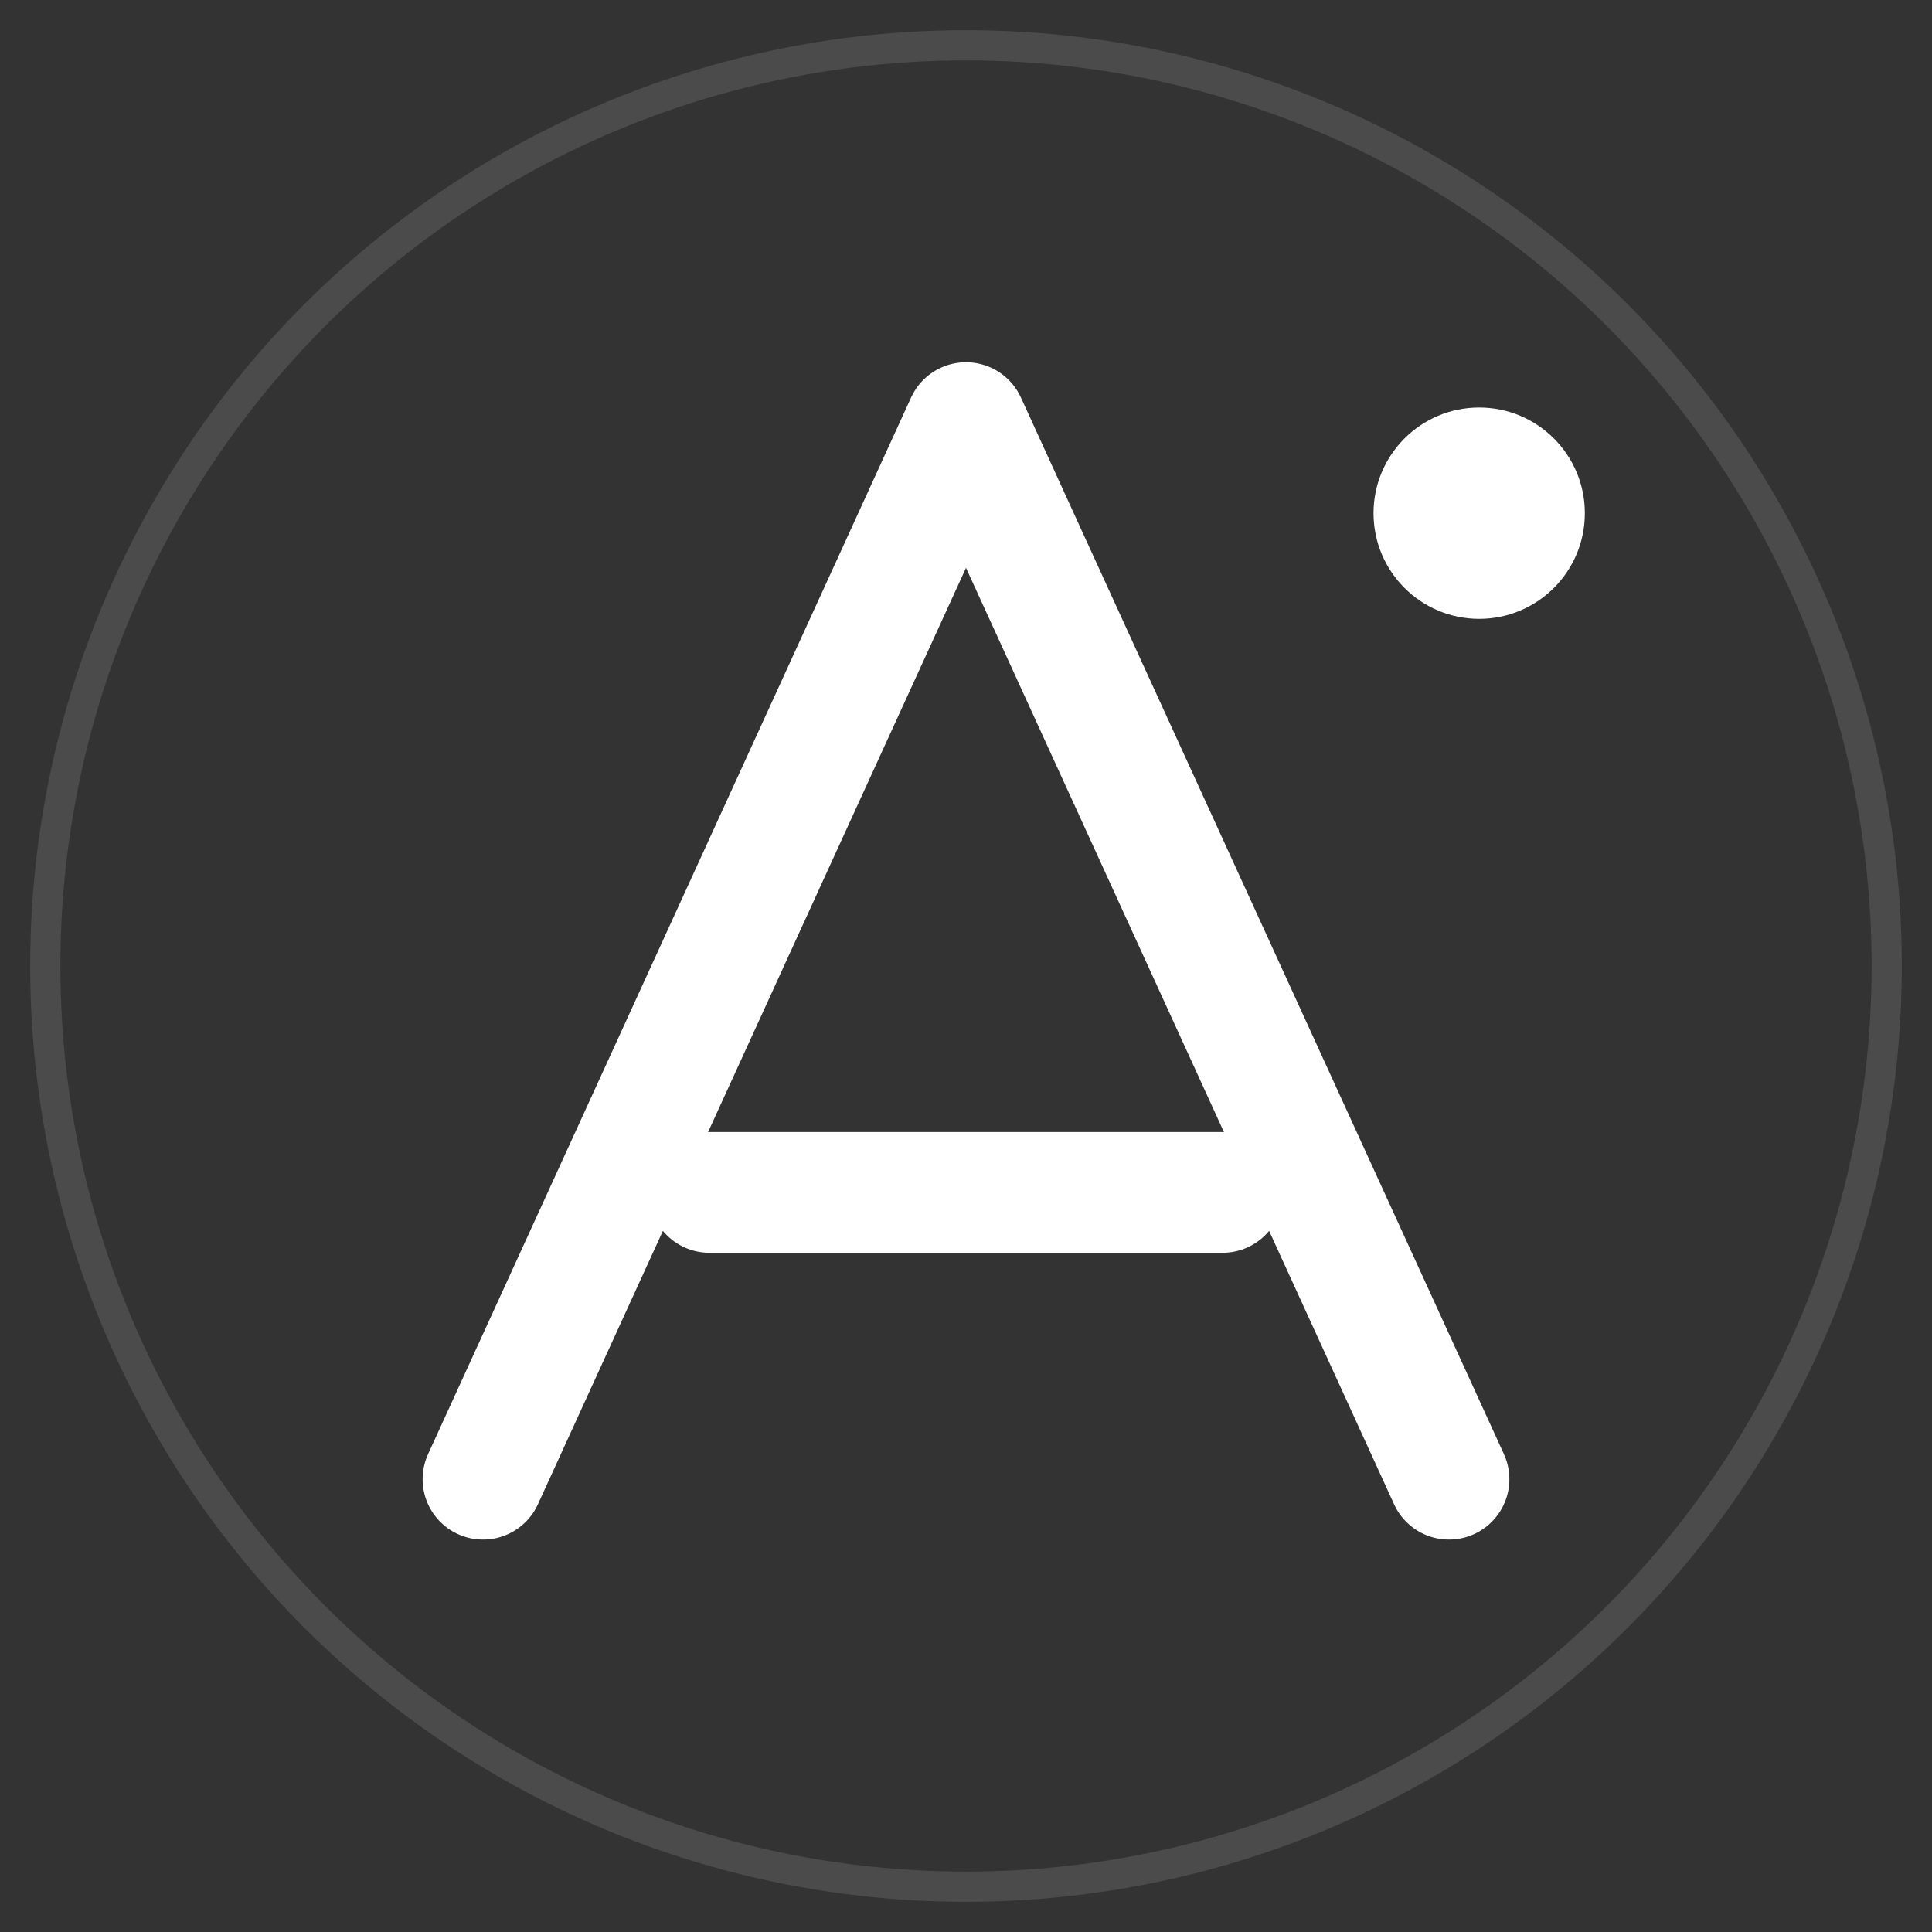 <!-- After.Me — Monogram "A" with time-dot (light on dark) -->
<svg width="256" height="256" viewBox="0 0 64 64" fill="none" xmlns="http://www.w3.org/2000/svg">
  <rect x="0" y="0" width="64" height="64" fill="#333333" stroke="none"/>
  <!-- subtle ring (optional) -->
  <circle cx="32" cy="32" r="30.5" stroke="rgba(255,255,255,0.12)" />
  <!-- the letter A -->
  <path d="M16 49 L32 14 L48 49" stroke="#FFFFFF" stroke-width="4" stroke-linecap="round" stroke-linejoin="round"/>
  <!-- crossbar -->
  <path d="M23.5 39.5 H40.5" stroke="#FFFFFF" stroke-width="4" stroke-linecap="round"/>
  <!-- time / capsule dot -->
  <circle cx="49" cy="17" r="3.5" fill="#FFFFFF"/>
</svg>
